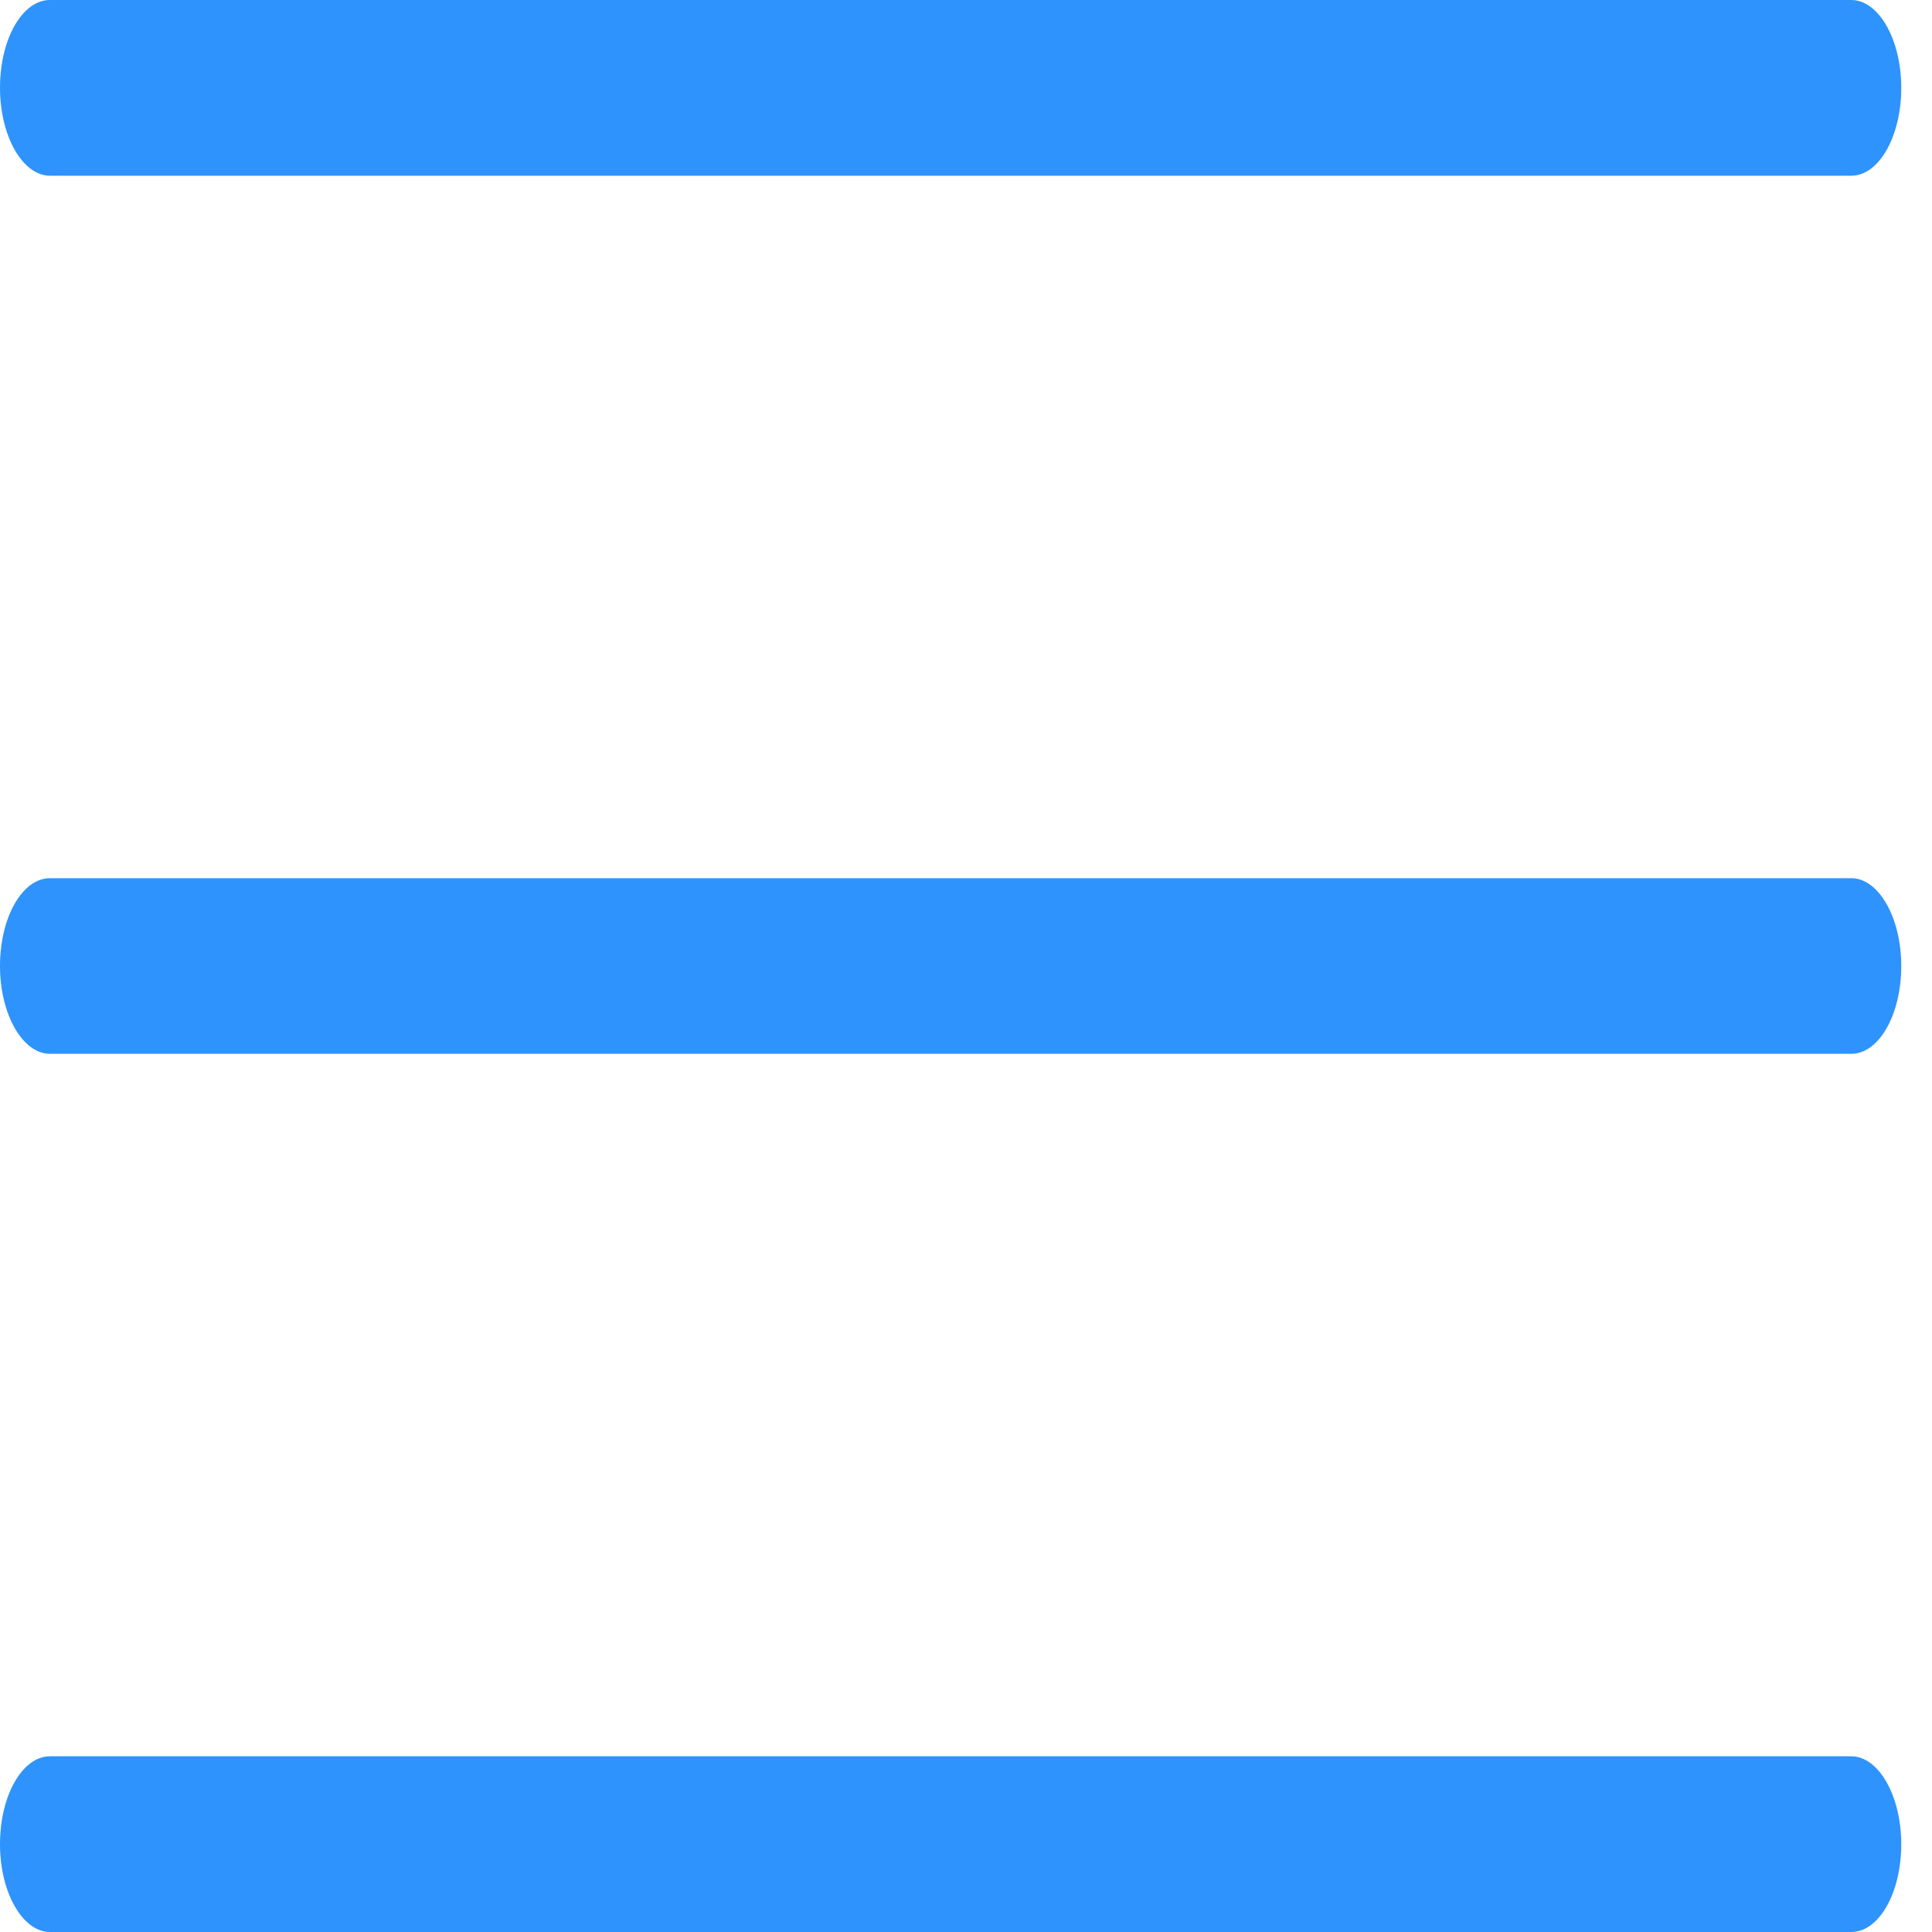 <?xml version="1.0" encoding="UTF-8" standalone="no"?>
<svg width="56px" height="56px" viewBox="0 0 56 56" version="1.1" xmlns="http://www.w3.org/2000/svg" xmlns:xlink="http://www.w3.org/1999/xlink" xmlns:sketch="http://www.bohemiancoding.com/sketch/ns">
    <!-- Generator: Sketch 3.4.4 (17249) - http://www.bohemiancoding.com/sketch -->
    <title>Page 1</title>
    <desc>Created with Sketch.</desc>
    <defs></defs>
    <g id="Page-1" stroke="none" stroke-width="1" fill="none" fill-rule="evenodd" sketch:type="MSPage">
        <path d="M1.447,0 C0.649,0 0,1.128 0,2.545 C0,3.95 0.658,5.093 1.447,5.093 L53.662,5.093 C54.46,5.093 55.109,3.959 55.109,2.545 C55.109,1.139 54.451,0 53.662,0 L1.447,0 Z M1.447,25.455 C0.649,25.455 0,26.584 0,28 C0,29.406 0.658,30.545 1.447,30.545 L53.662,30.545 C54.46,30.545 55.109,29.416 55.109,28 C55.109,26.594 54.451,25.455 53.662,25.455 L1.447,25.455 Z M1.447,50.907 C0.649,50.907 0,52.041 0,53.455 C0,54.861 0.658,56 1.447,56 L53.662,56 C54.46,56 55.109,54.872 55.109,53.455 C55.109,52.05 54.451,50.907 53.662,50.907 L1.447,50.907 Z" fill="#2E93FD" sketch:type="MSShapeGroup"></path>
    </g>
</svg>